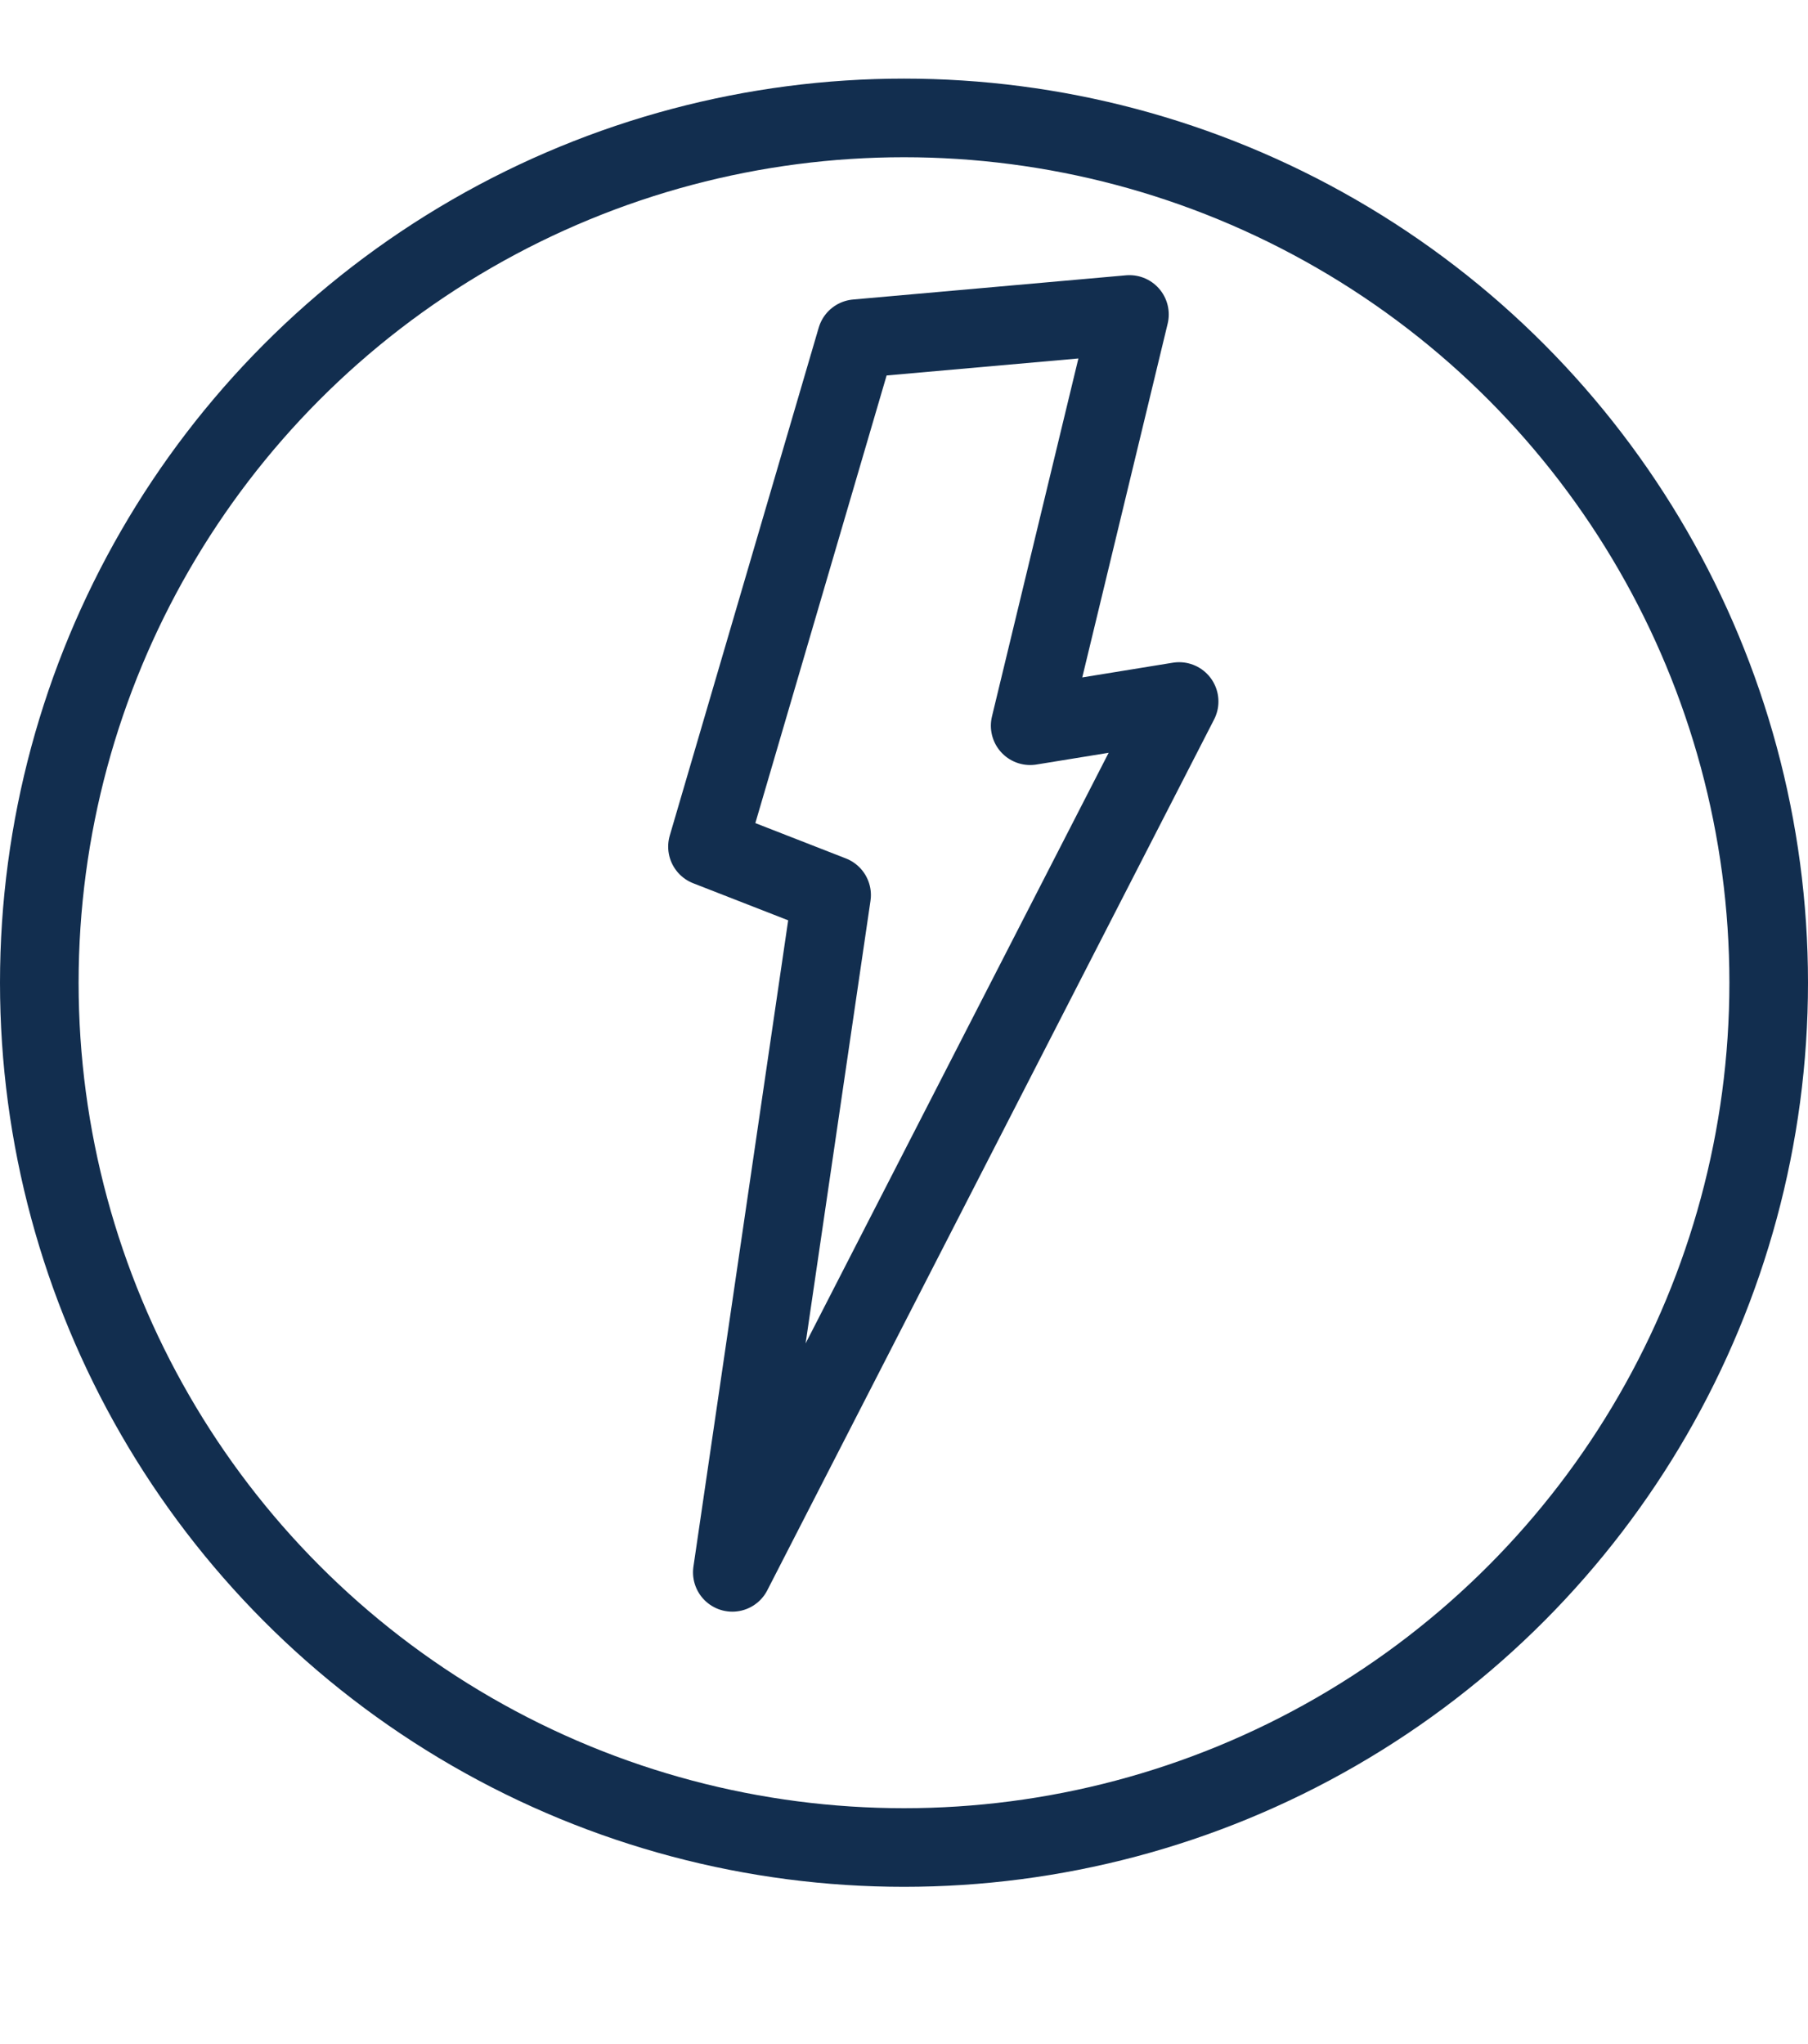 <svg width="23" height="26" viewBox="0 0 23 26" fill="none" xmlns="http://www.w3.org/2000/svg">
<circle cx="11.5" cy="12.5" r="11" stroke="#122E4F"/>
<path d="M14.368 4L10.895 4.308L9 10.769L10.579 11.385L9.316 20L15 8.923L13.105 9.231L14.368 4Z" stroke="#122E4F" stroke-linecap="round" stroke-linejoin="round"/>
</svg>
